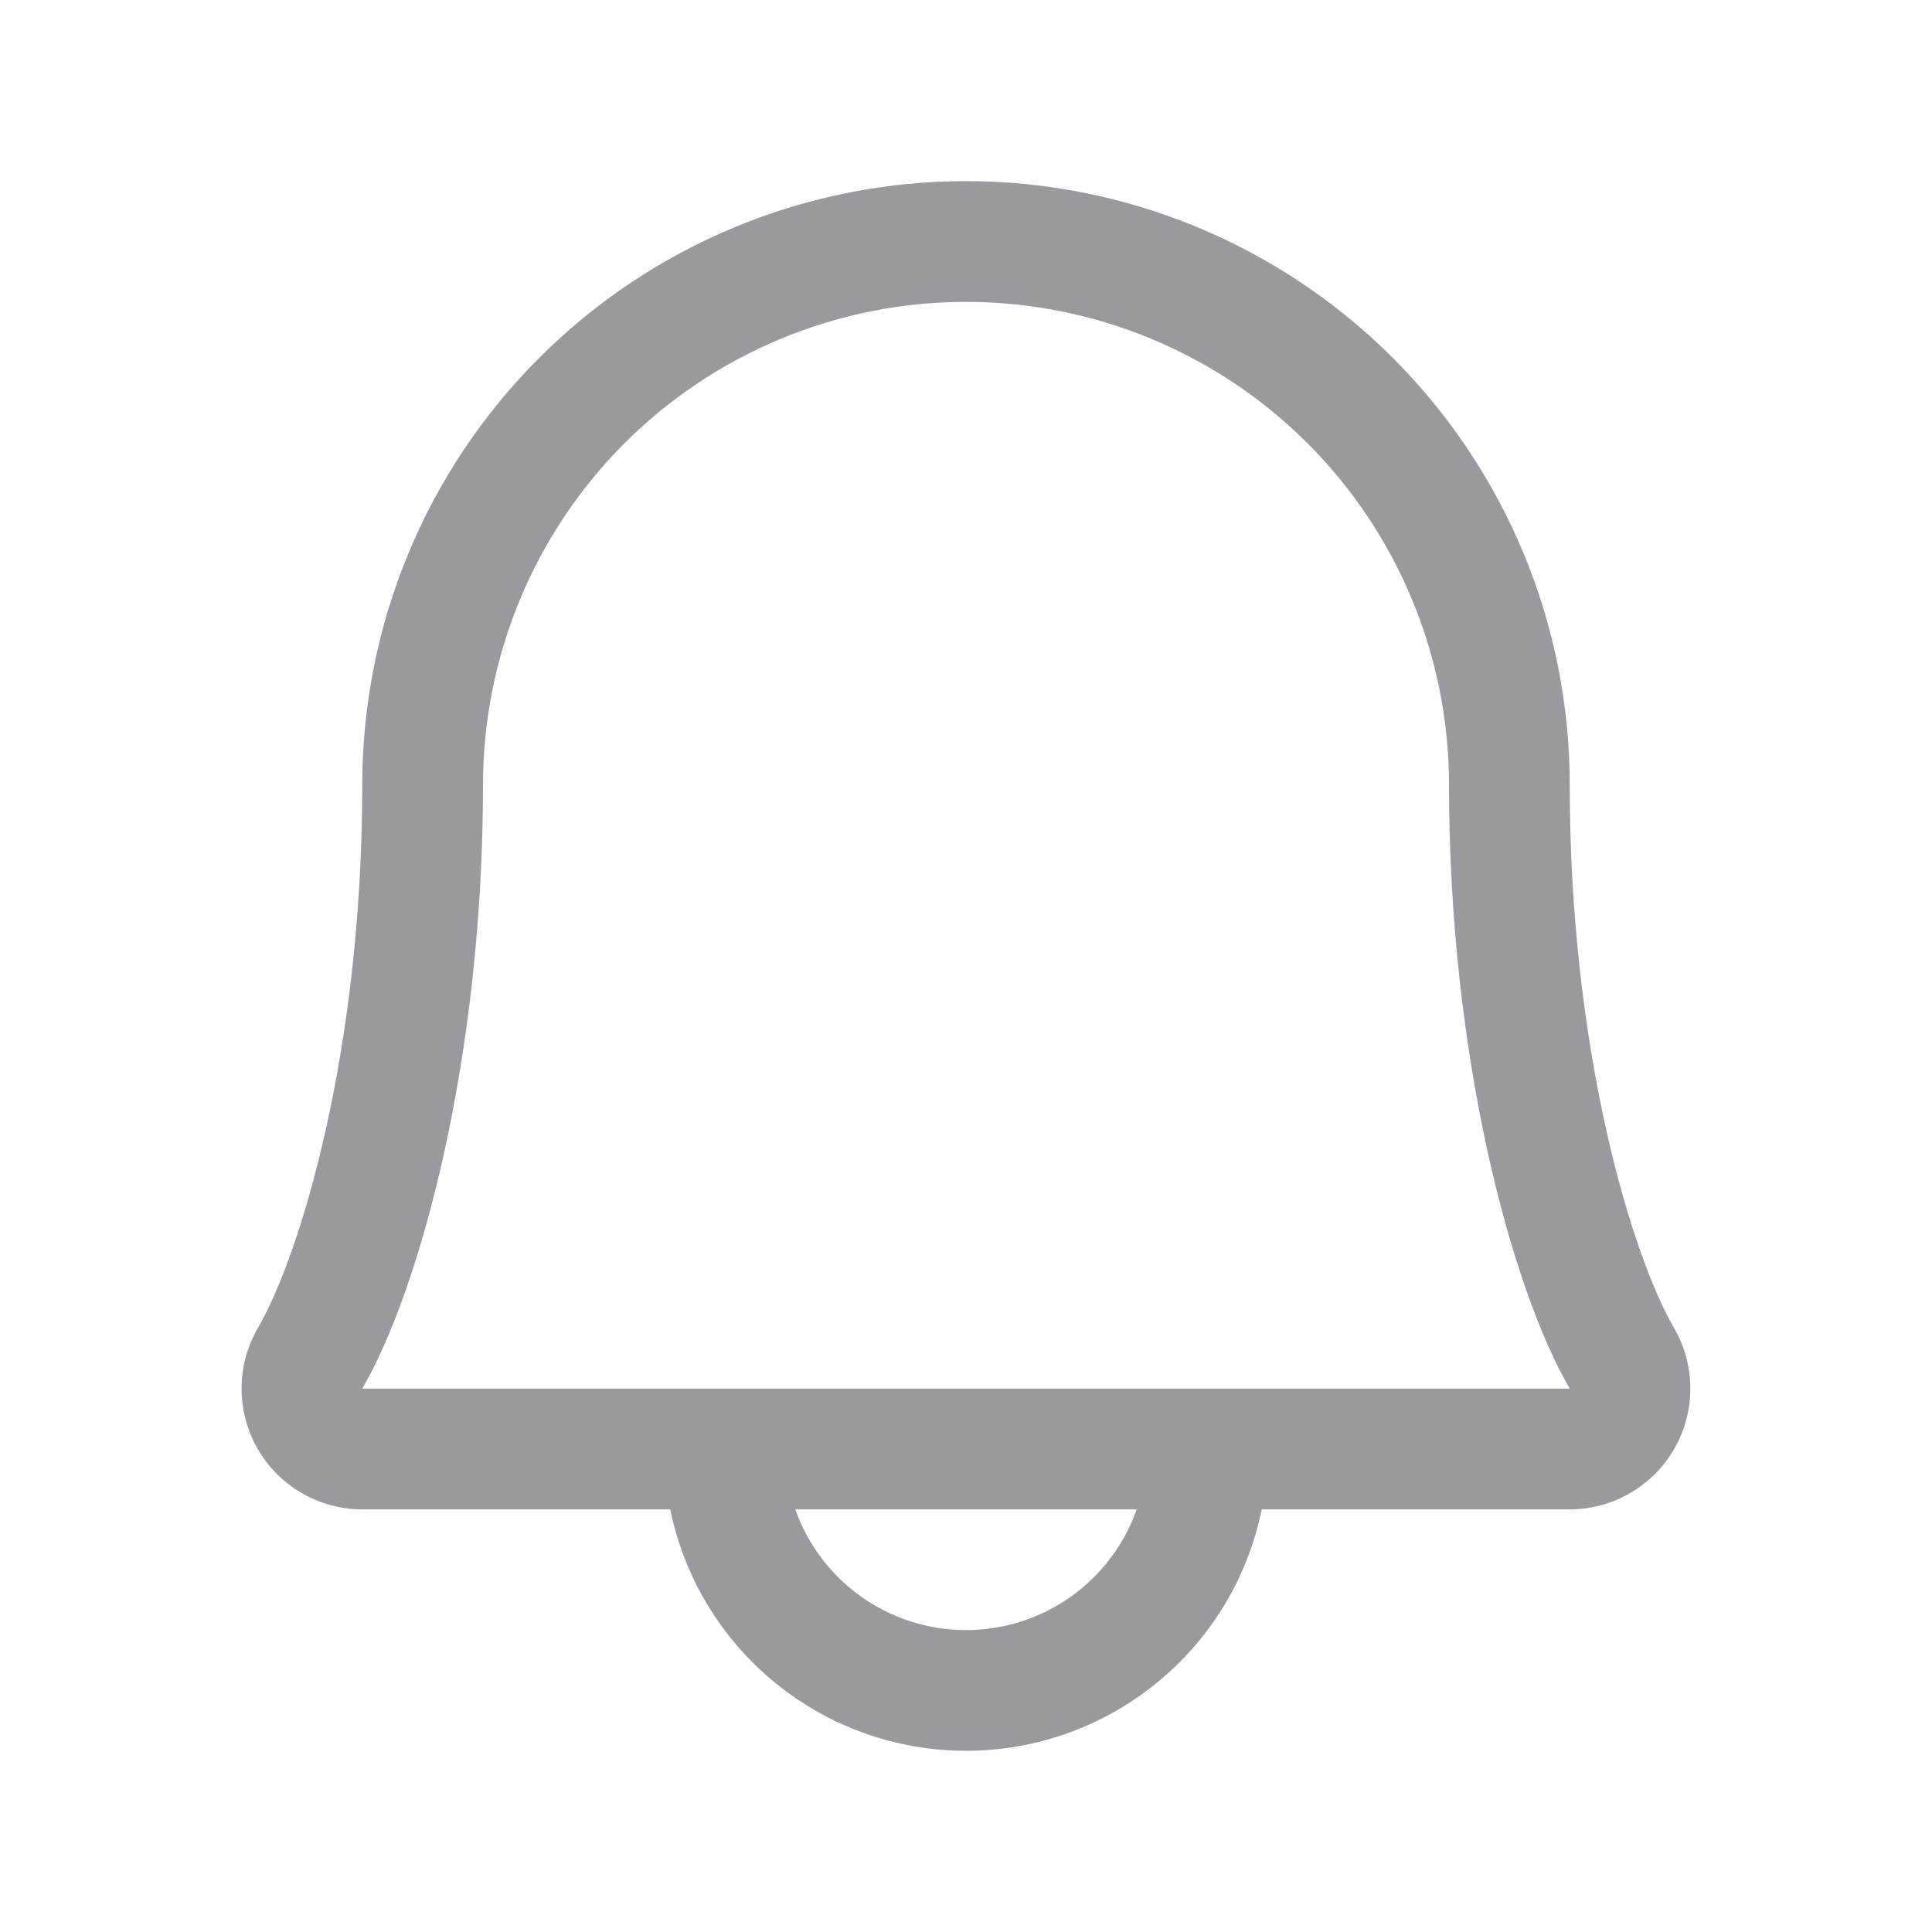 <svg width="24" height="24" viewBox="0 0 24 24" fill="none" xmlns="http://www.w3.org/2000/svg">
<path d="M20.794 16.494C20.273 15.598 19.5 13.062 19.5 9.75C19.5 7.761 18.71 5.853 17.303 4.447C15.897 3.04 13.989 2.25 12 2.25C10.011 2.25 8.103 3.04 6.697 4.447C5.29 5.853 4.5 7.761 4.5 9.75C4.5 13.063 3.726 15.598 3.205 16.494C3.072 16.722 3.002 16.981 3.001 17.245C3 17.509 3.069 17.768 3.2 17.997C3.331 18.226 3.521 18.416 3.749 18.548C3.977 18.68 4.236 18.75 4.5 18.75H8.326C8.499 19.597 8.959 20.358 9.629 20.904C10.298 21.451 11.136 21.749 12 21.749C12.864 21.749 13.702 21.451 14.371 20.904C15.041 20.358 15.501 19.597 15.674 18.75H19.5C19.764 18.75 20.023 18.68 20.251 18.547C20.479 18.415 20.668 18.225 20.799 17.996C20.93 17.768 20.999 17.508 20.998 17.245C20.997 16.981 20.927 16.722 20.794 16.494ZM12 20.25C11.535 20.25 11.081 20.105 10.701 19.837C10.322 19.568 10.034 19.189 9.879 18.75H14.121C13.966 19.189 13.678 19.568 13.299 19.837C12.919 20.105 12.465 20.25 12 20.25ZM4.5 17.25C5.222 16.009 6 13.133 6 9.75C6 8.159 6.632 6.633 7.757 5.507C8.883 4.382 10.409 3.75 12 3.75C13.591 3.75 15.117 4.382 16.243 5.507C17.368 6.633 18 8.159 18 9.75C18 13.13 18.776 16.006 19.5 17.25H4.5Z" fill="#999A9D"/>
</svg>
